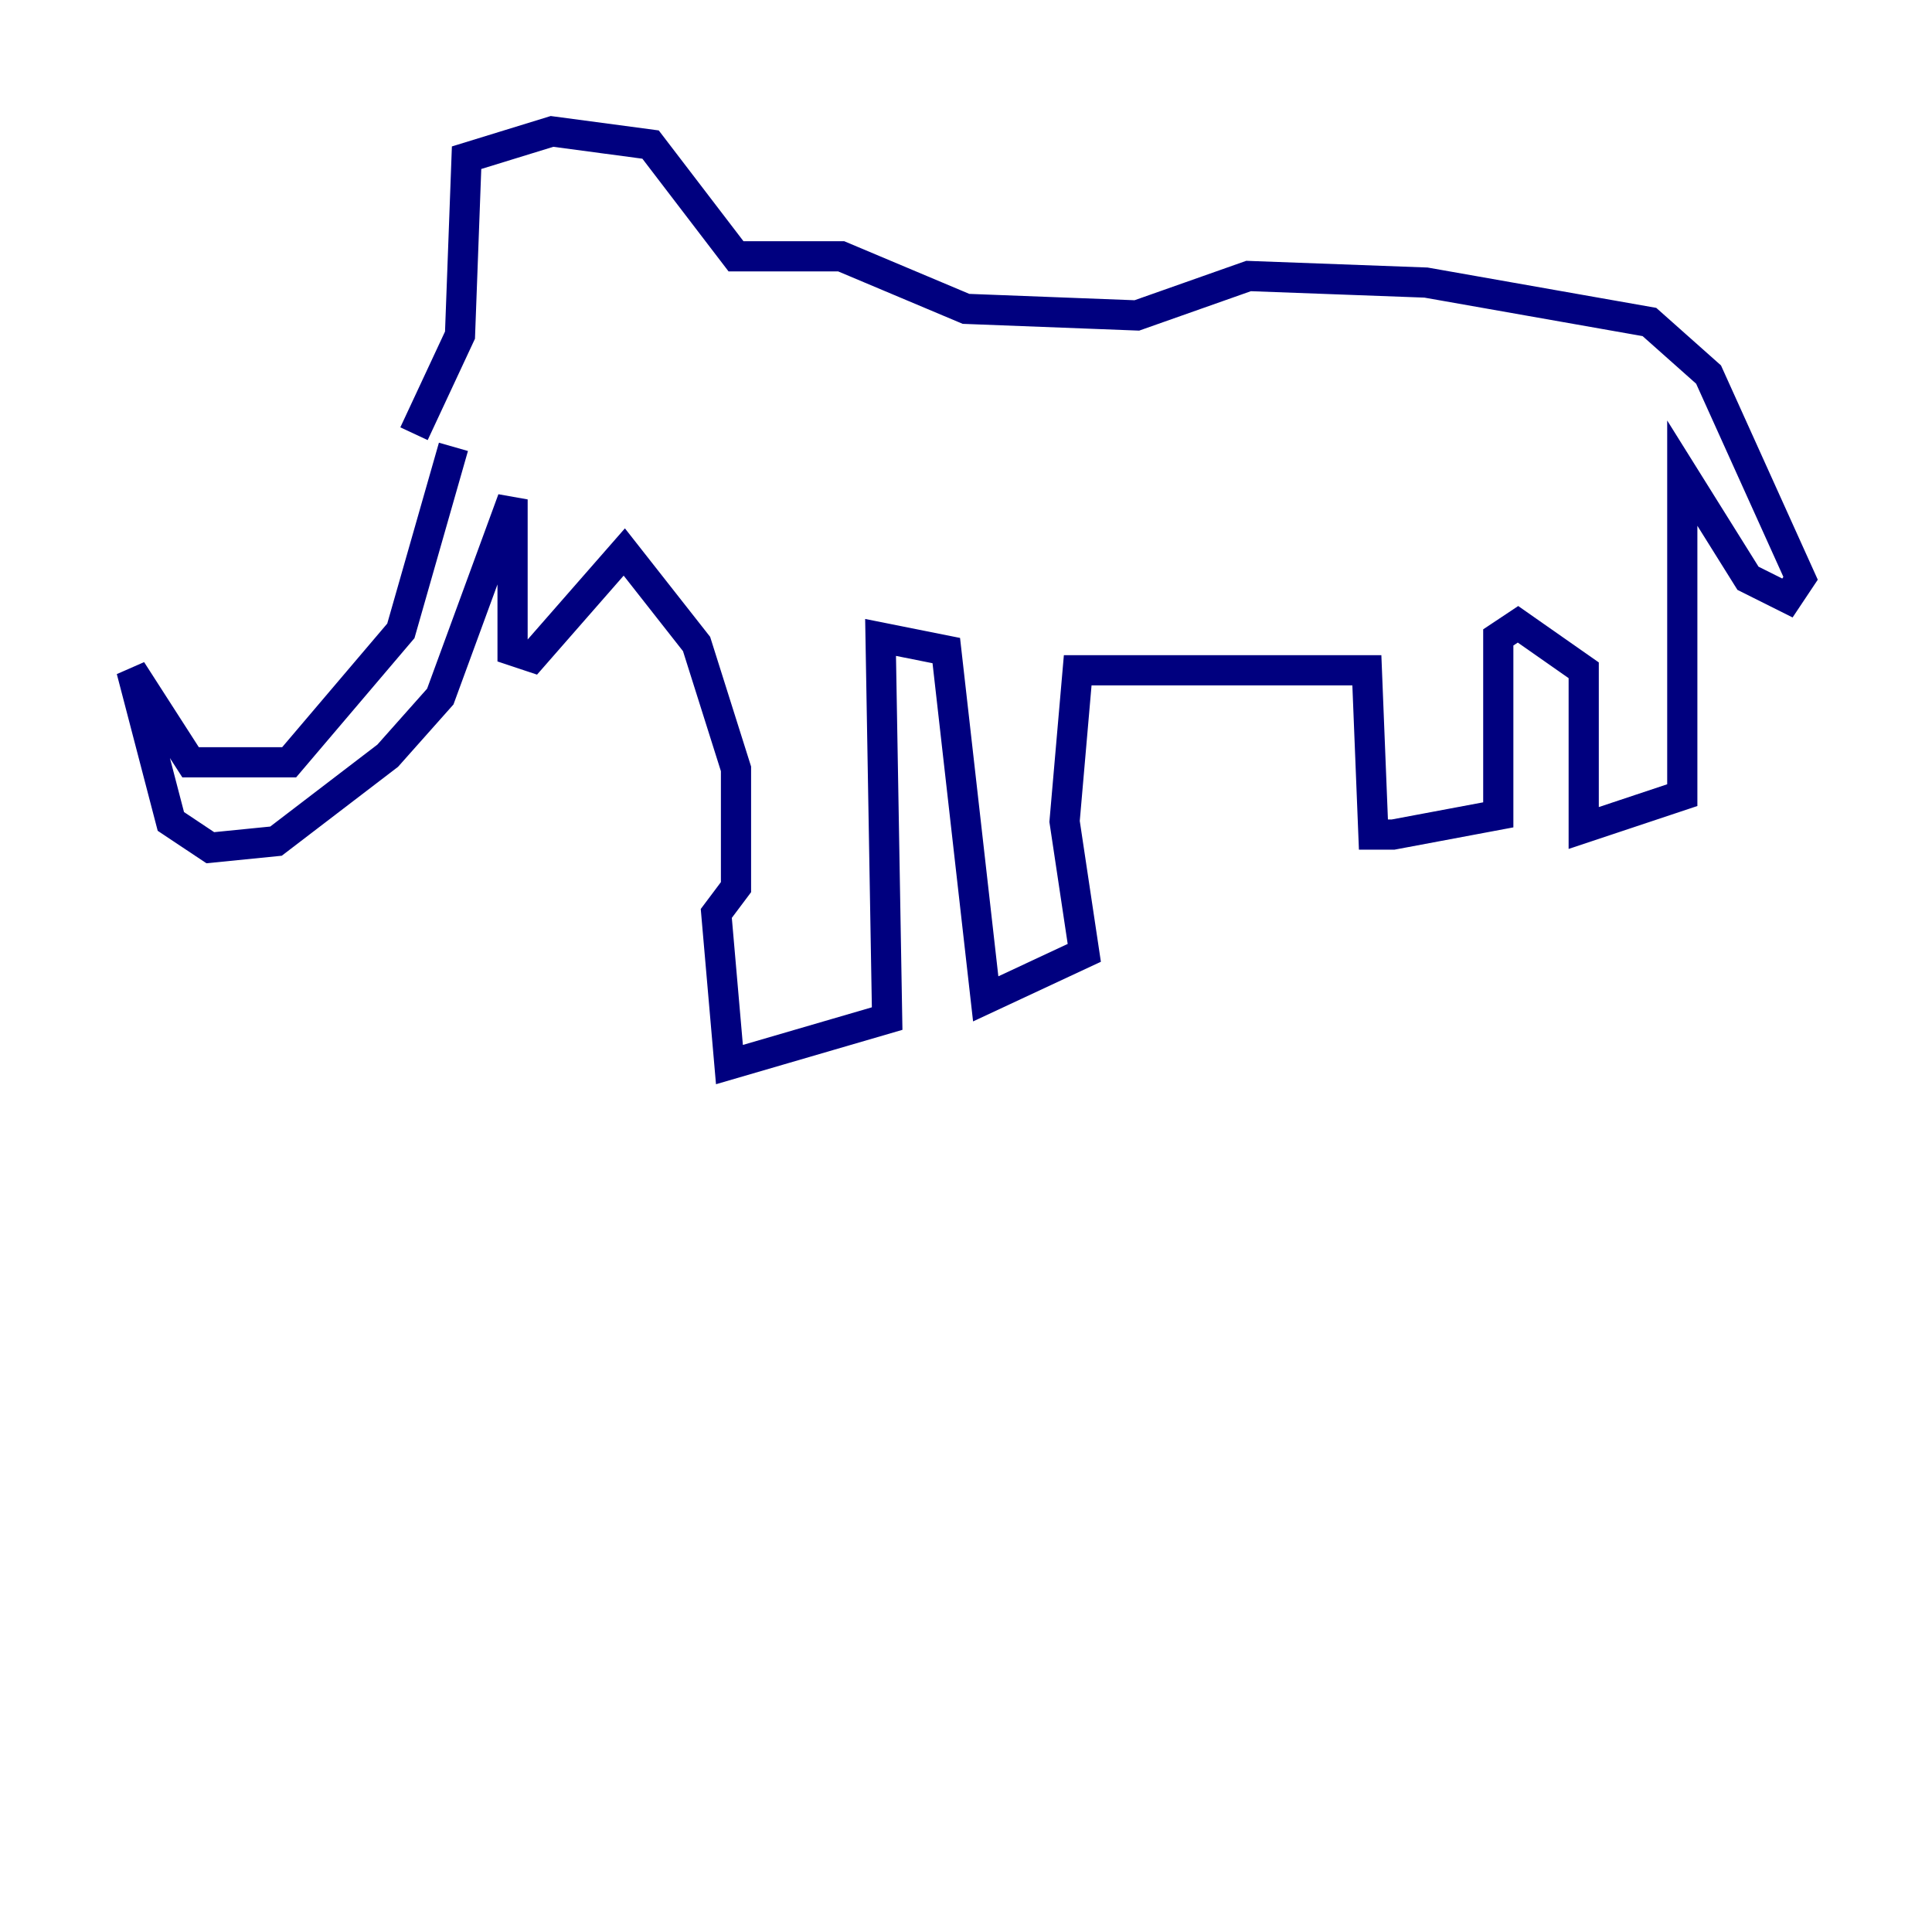 <?xml version="1.0" encoding="utf-8" ?>
<svg baseProfile="tiny" height="128" version="1.2" viewBox="0,0,128,128" width="128" xmlns="http://www.w3.org/2000/svg" xmlns:ev="http://www.w3.org/2001/xml-events" xmlns:xlink="http://www.w3.org/1999/xlink"><defs /><polyline fill="none" points="30.041,29.605 26.558,41.796 19.157,50.503 12.626,50.503 8.707,44.408 11.32,54.422 13.932,56.163 18.286,55.728 25.687,50.068 29.17,46.15 33.959,33.088 33.959,43.102 35.265,43.537 41.361,36.571 46.15,42.667 48.762,50.939 48.762,58.776 47.456,60.517 48.327,70.531 58.776,67.483 58.34,42.231 62.694,43.102 65.306,66.177 71.837,63.129 70.531,54.422 71.401,44.408 90.558,44.408 90.993,55.292 92.299,55.292 99.265,53.986 99.265,42.231 100.571,41.361 104.925,44.408 104.925,54.857 111.456,52.68 111.456,31.347 115.809,38.313 118.422,39.619 119.293,38.313 113.197,24.816 109.279,21.333 94.476,18.721 82.721,18.286 75.32,20.898 64.0,20.463 55.728,16.98 48.762,16.98 43.102,9.578 36.571,8.707 30.912,10.449 30.476,22.204 27.429,28.735" stroke="#00007f" stroke-width="2" /></svg>